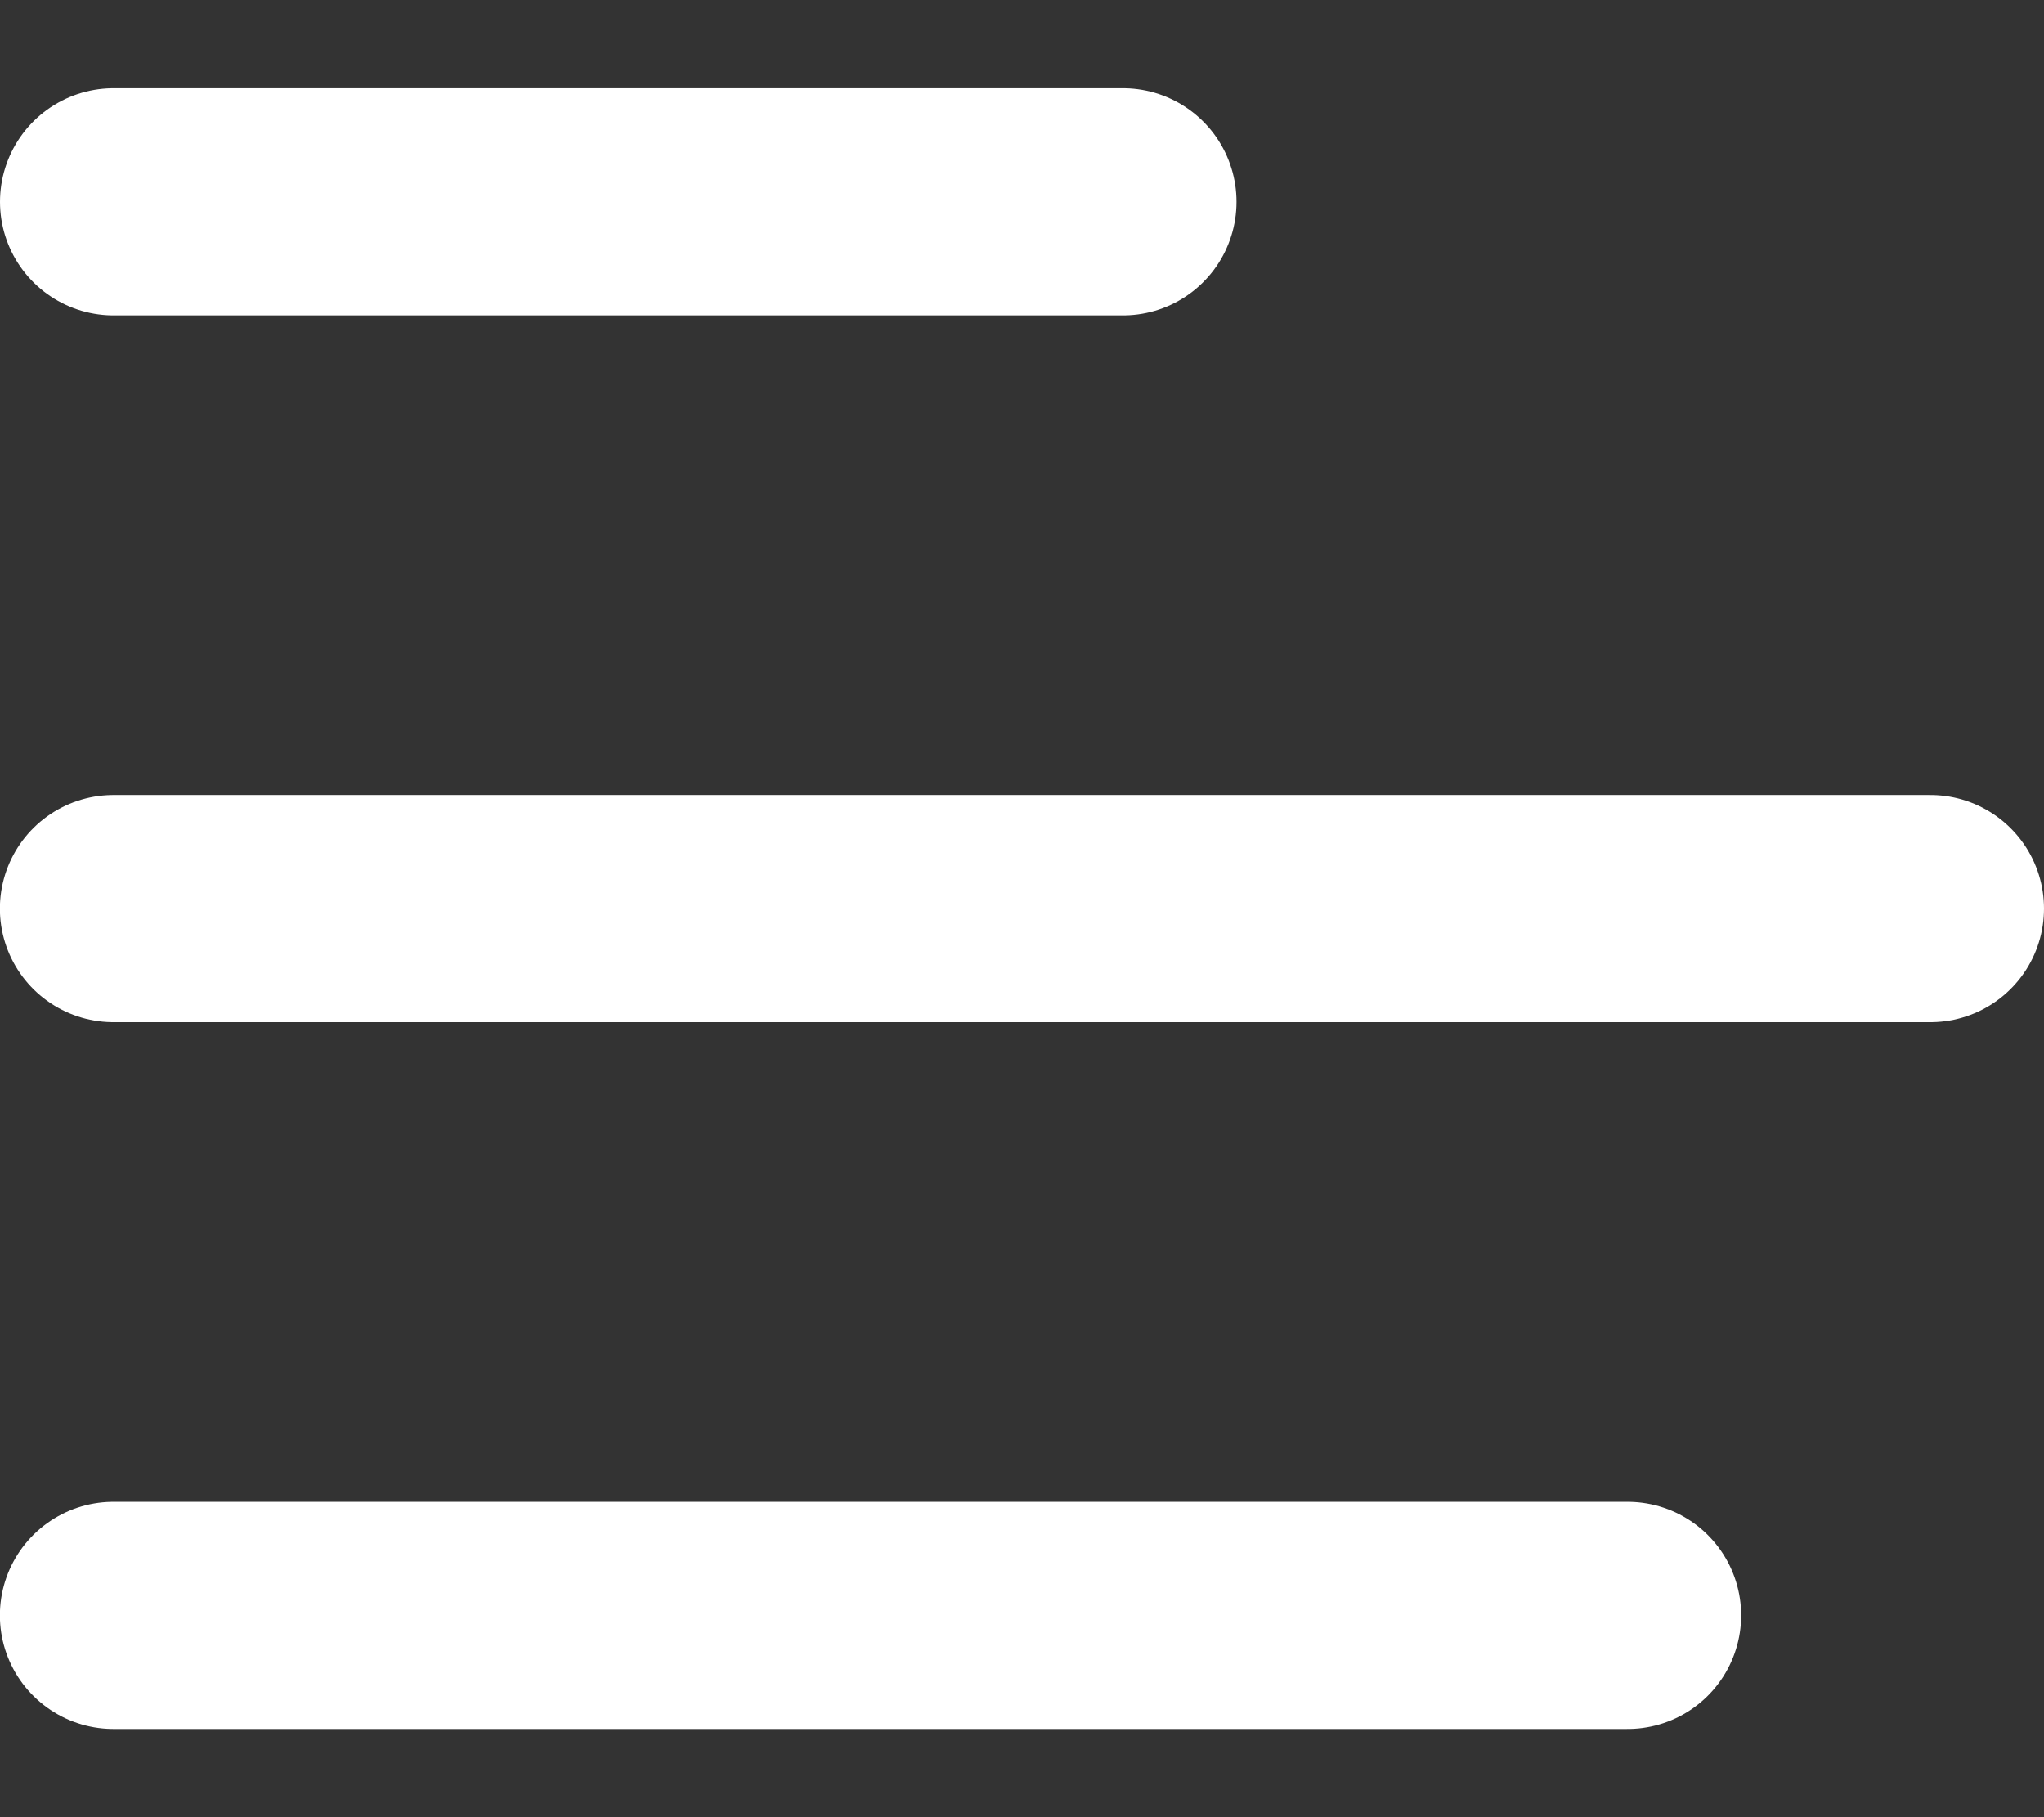 <svg width="18" height="16" viewBox="0 0 18 16" fill="none" xmlns="http://www.w3.org/2000/svg">
<rect x="0" y="0" width="18" height="16" fill="#333333" stroke="none"/>
<path d="M0.999 8H17" stroke="white" stroke-width="2" stroke-linecap="round" stroke-linejoin="round"/>
<path d="M1 1.777H9.889" stroke="white" stroke-width="2" stroke-linecap="round" stroke-linejoin="round"/>
<path d="M0.999 14.223H14.333" stroke="white" stroke-width="2" stroke-linecap="round" stroke-linejoin="round"/>
</svg>
